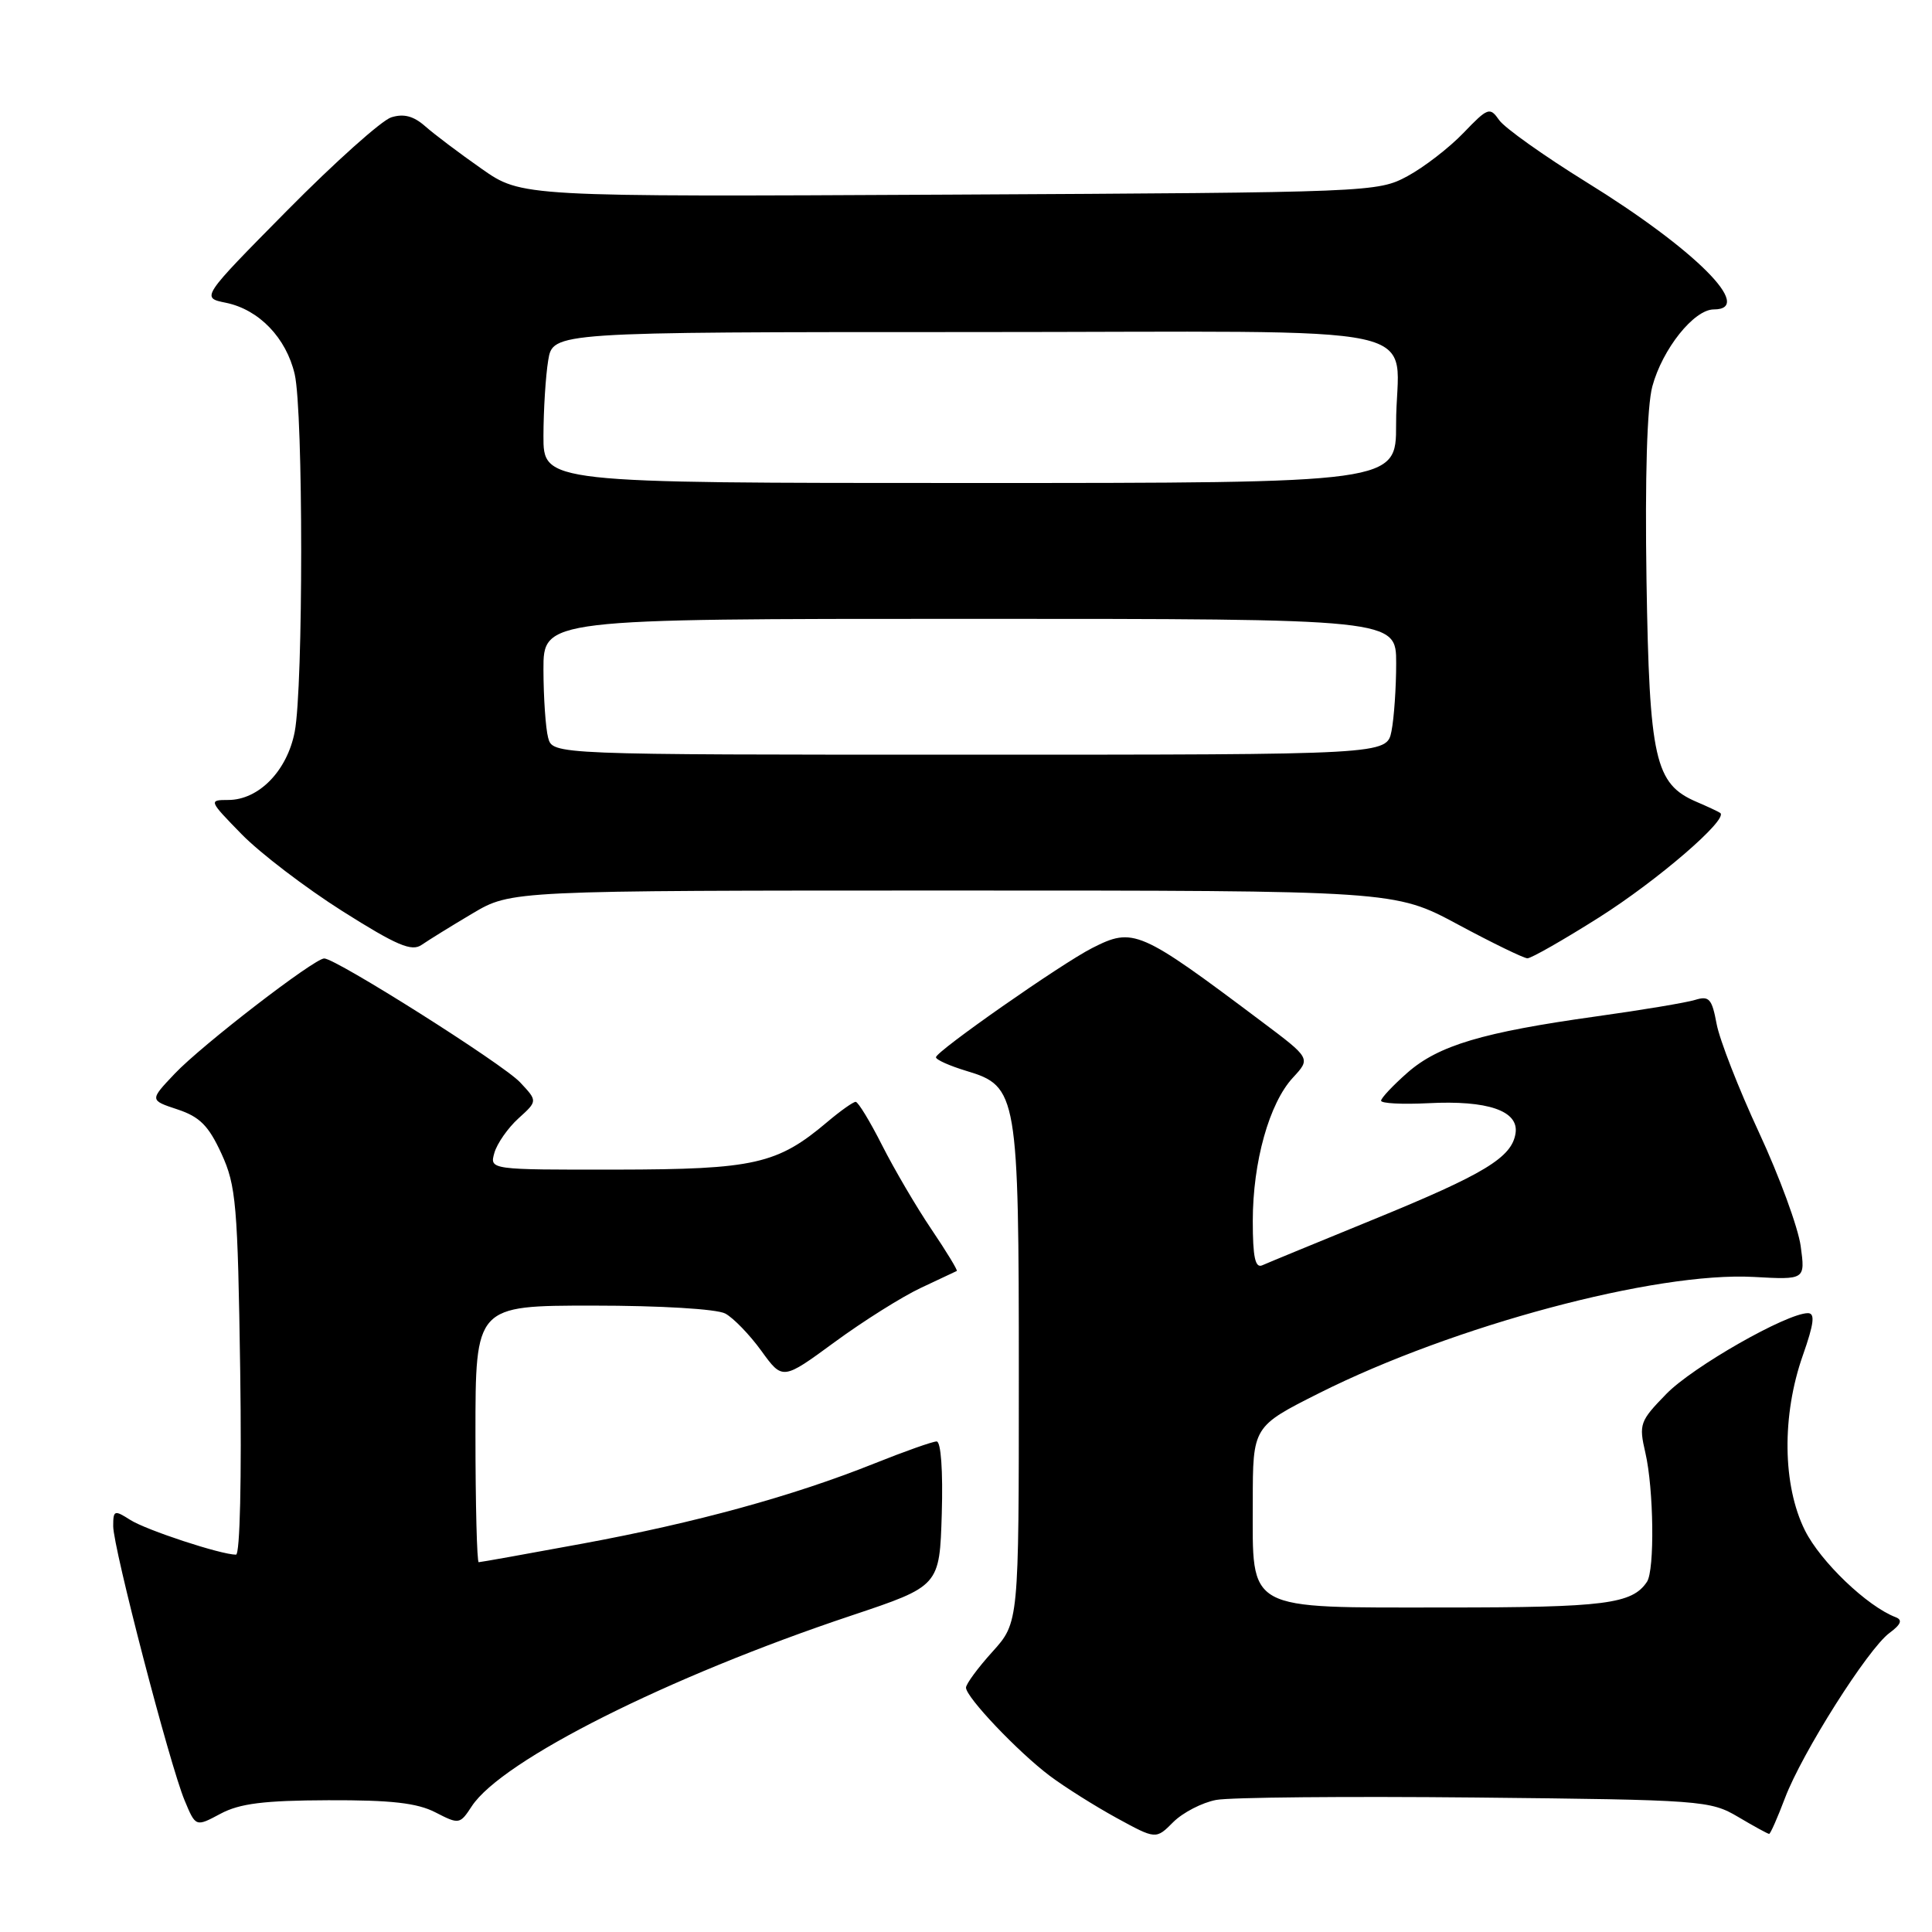 <?xml version="1.0" encoding="UTF-8" standalone="no"?>
<!DOCTYPE svg PUBLIC "-//W3C//DTD SVG 1.1//EN" "http://www.w3.org/Graphics/SVG/1.1/DTD/svg11.dtd" >
<svg xmlns="http://www.w3.org/2000/svg" xmlns:xlink="http://www.w3.org/1999/xlink" version="1.1" viewBox="0 0 256 256">
 <g >
 <path fill="currentColor"
d=" M 161.15 238.50 C 163.01 238.15 178.47 238.01 195.51 238.18 C 225.56 238.49 226.61 238.57 230.31 240.75 C 232.40 241.99 234.25 243.00 234.42 243.00 C 234.59 243.00 235.53 240.86 236.52 238.25 C 238.76 232.31 247.50 218.49 250.36 216.38 C 251.89 215.25 252.13 214.65 251.19 214.29 C 247.41 212.85 241.23 206.93 239.16 202.78 C 236.19 196.81 236.08 187.55 238.89 179.58 C 240.37 175.37 240.53 174.00 239.56 174.00 C 236.76 174.00 224.29 181.11 220.80 184.70 C 217.28 188.31 217.14 188.70 218.02 192.50 C 219.13 197.28 219.27 208.05 218.23 209.60 C 216.27 212.54 212.65 213.00 191.57 213.00 C 164.77 213.00 166.00 213.67 166.00 199.01 C 166.00 189.02 166.00 189.02 174.83 184.58 C 192.63 175.65 219.37 168.50 232.36 169.20 C 239.21 169.58 239.21 169.58 238.60 165.11 C 238.26 162.65 235.78 155.88 233.08 150.07 C 230.38 144.26 227.85 137.77 227.46 135.67 C 226.84 132.34 226.47 131.92 224.62 132.49 C 223.46 132.85 217.55 133.84 211.50 134.68 C 196.46 136.78 190.62 138.52 186.50 142.13 C 184.58 143.82 183.00 145.50 183.00 145.85 C 183.00 146.21 185.81 146.35 189.25 146.18 C 197.14 145.77 201.26 147.19 200.82 150.15 C 200.34 153.37 196.73 155.56 181.93 161.61 C 174.55 164.63 167.94 167.35 167.25 167.66 C 166.32 168.07 166.00 166.56 166.00 161.79 C 166.00 153.96 168.18 146.17 171.33 142.78 C 173.68 140.24 173.68 140.24 167.19 135.37 C 150.96 123.18 150.18 122.84 144.70 125.63 C 140.63 127.70 124.04 139.30 124.02 140.09 C 124.01 140.42 125.83 141.23 128.08 141.91 C 134.82 143.93 135.00 144.98 135.00 182.47 C 135.00 214.99 135.00 214.99 131.50 218.87 C 129.57 221.00 128.00 223.14 128.00 223.62 C 128.00 224.89 134.88 232.13 139.10 235.31 C 141.09 236.80 145.06 239.30 147.94 240.88 C 153.17 243.74 153.17 243.74 155.47 241.43 C 156.74 240.17 159.29 238.85 161.15 238.50 Z  M 43.50 238.54 C 51.82 238.51 55.28 238.90 57.70 240.15 C 60.83 241.76 60.94 241.74 62.51 239.34 C 66.51 233.24 88.50 222.19 112.81 214.07 C 124.50 210.16 124.50 210.16 124.79 200.58 C 124.96 194.92 124.68 191.00 124.11 191.00 C 123.58 191.00 119.85 192.32 115.83 193.93 C 105.08 198.23 92.24 201.76 77.18 204.54 C 69.86 205.89 63.67 207.00 63.43 207.00 C 63.20 207.00 63.00 199.35 63.00 190.00 C 63.00 173.00 63.00 173.00 78.57 173.00 C 87.54 173.00 94.96 173.45 96.10 174.05 C 97.18 174.63 99.33 176.85 100.88 178.99 C 103.70 182.89 103.70 182.89 110.60 177.83 C 114.39 175.05 119.53 171.82 122.00 170.66 C 124.47 169.49 126.62 168.48 126.78 168.41 C 126.93 168.34 125.42 165.85 123.42 162.89 C 121.42 159.93 118.48 154.91 116.88 151.75 C 115.28 148.59 113.71 146.00 113.38 146.00 C 113.05 146.00 111.37 147.19 109.64 148.65 C 103.00 154.27 99.96 154.95 81.68 154.98 C 64.87 155.00 64.87 155.00 65.51 152.75 C 65.87 151.51 67.30 149.46 68.70 148.19 C 71.24 145.89 71.24 145.89 68.91 143.41 C 66.64 140.98 44.51 127.00 42.96 127.00 C 41.64 127.00 26.72 138.50 23.16 142.26 C 19.82 145.78 19.82 145.78 23.51 147.00 C 26.47 147.98 27.64 149.16 29.34 152.86 C 31.29 157.10 31.50 159.57 31.83 181.75 C 32.03 195.90 31.80 206.00 31.27 206.00 C 29.28 206.00 19.36 202.74 17.25 201.39 C 15.15 200.05 15.00 200.11 15.00 202.23 C 15.01 205.10 22.49 233.85 24.46 238.56 C 25.93 242.09 25.93 242.09 29.22 240.33 C 31.76 238.97 34.98 238.57 43.50 238.54 Z  M 211.89 121.56 C 219.62 116.67 229.06 108.54 227.94 107.72 C 227.70 107.55 226.28 106.88 224.80 106.25 C 219.28 103.88 218.55 100.64 218.17 76.91 C 217.96 63.17 218.24 53.83 218.94 51.21 C 220.28 46.24 224.46 41.00 227.09 41.00 C 232.58 41.00 224.60 33.02 210.20 24.13 C 204.58 20.65 199.39 16.96 198.66 15.93 C 197.41 14.15 197.17 14.23 193.92 17.61 C 192.04 19.57 188.70 22.15 186.50 23.34 C 182.55 25.47 181.74 25.50 125.81 25.79 C 69.11 26.08 69.11 26.08 63.81 22.36 C 60.89 20.32 57.53 17.78 56.34 16.73 C 54.80 15.37 53.49 15.03 51.84 15.55 C 50.56 15.96 44.37 21.50 38.07 27.87 C 26.63 39.45 26.63 39.45 29.94 40.12 C 34.32 41.02 37.93 44.77 39.05 49.59 C 40.19 54.55 40.20 91.02 39.05 96.97 C 38.05 102.14 34.29 106.00 30.24 106.00 C 27.63 106.00 27.66 106.08 32.04 110.56 C 34.49 113.06 40.49 117.64 45.37 120.73 C 52.59 125.29 54.55 126.12 55.87 125.20 C 56.77 124.58 59.80 122.70 62.62 121.03 C 67.74 118.00 67.74 118.00 126.27 118.00 C 184.80 118.00 184.80 118.00 193.15 122.48 C 197.74 124.95 201.90 126.97 202.39 126.98 C 202.88 126.99 207.16 124.55 211.89 121.56 Z  M 72.63 97.75 C 72.30 96.51 72.02 92.46 72.01 88.75 C 72.00 82.00 72.00 82.00 128.50 82.00 C 185.00 82.00 185.00 82.00 185.00 87.88 C 185.00 91.11 184.72 95.16 184.38 96.88 C 183.75 100.00 183.75 100.00 128.49 100.00 C 73.23 100.00 73.23 100.00 72.63 97.75 Z  M 72.01 57.75 C 72.02 54.31 72.30 49.81 72.64 47.75 C 73.26 44.00 73.26 44.00 128.51 44.00 C 192.13 44.00 184.96 42.44 184.99 56.25 C 185.00 64.00 185.00 64.00 128.50 64.00 C 72.00 64.00 72.00 64.00 72.01 57.75 Z "/>
</g>
</svg>